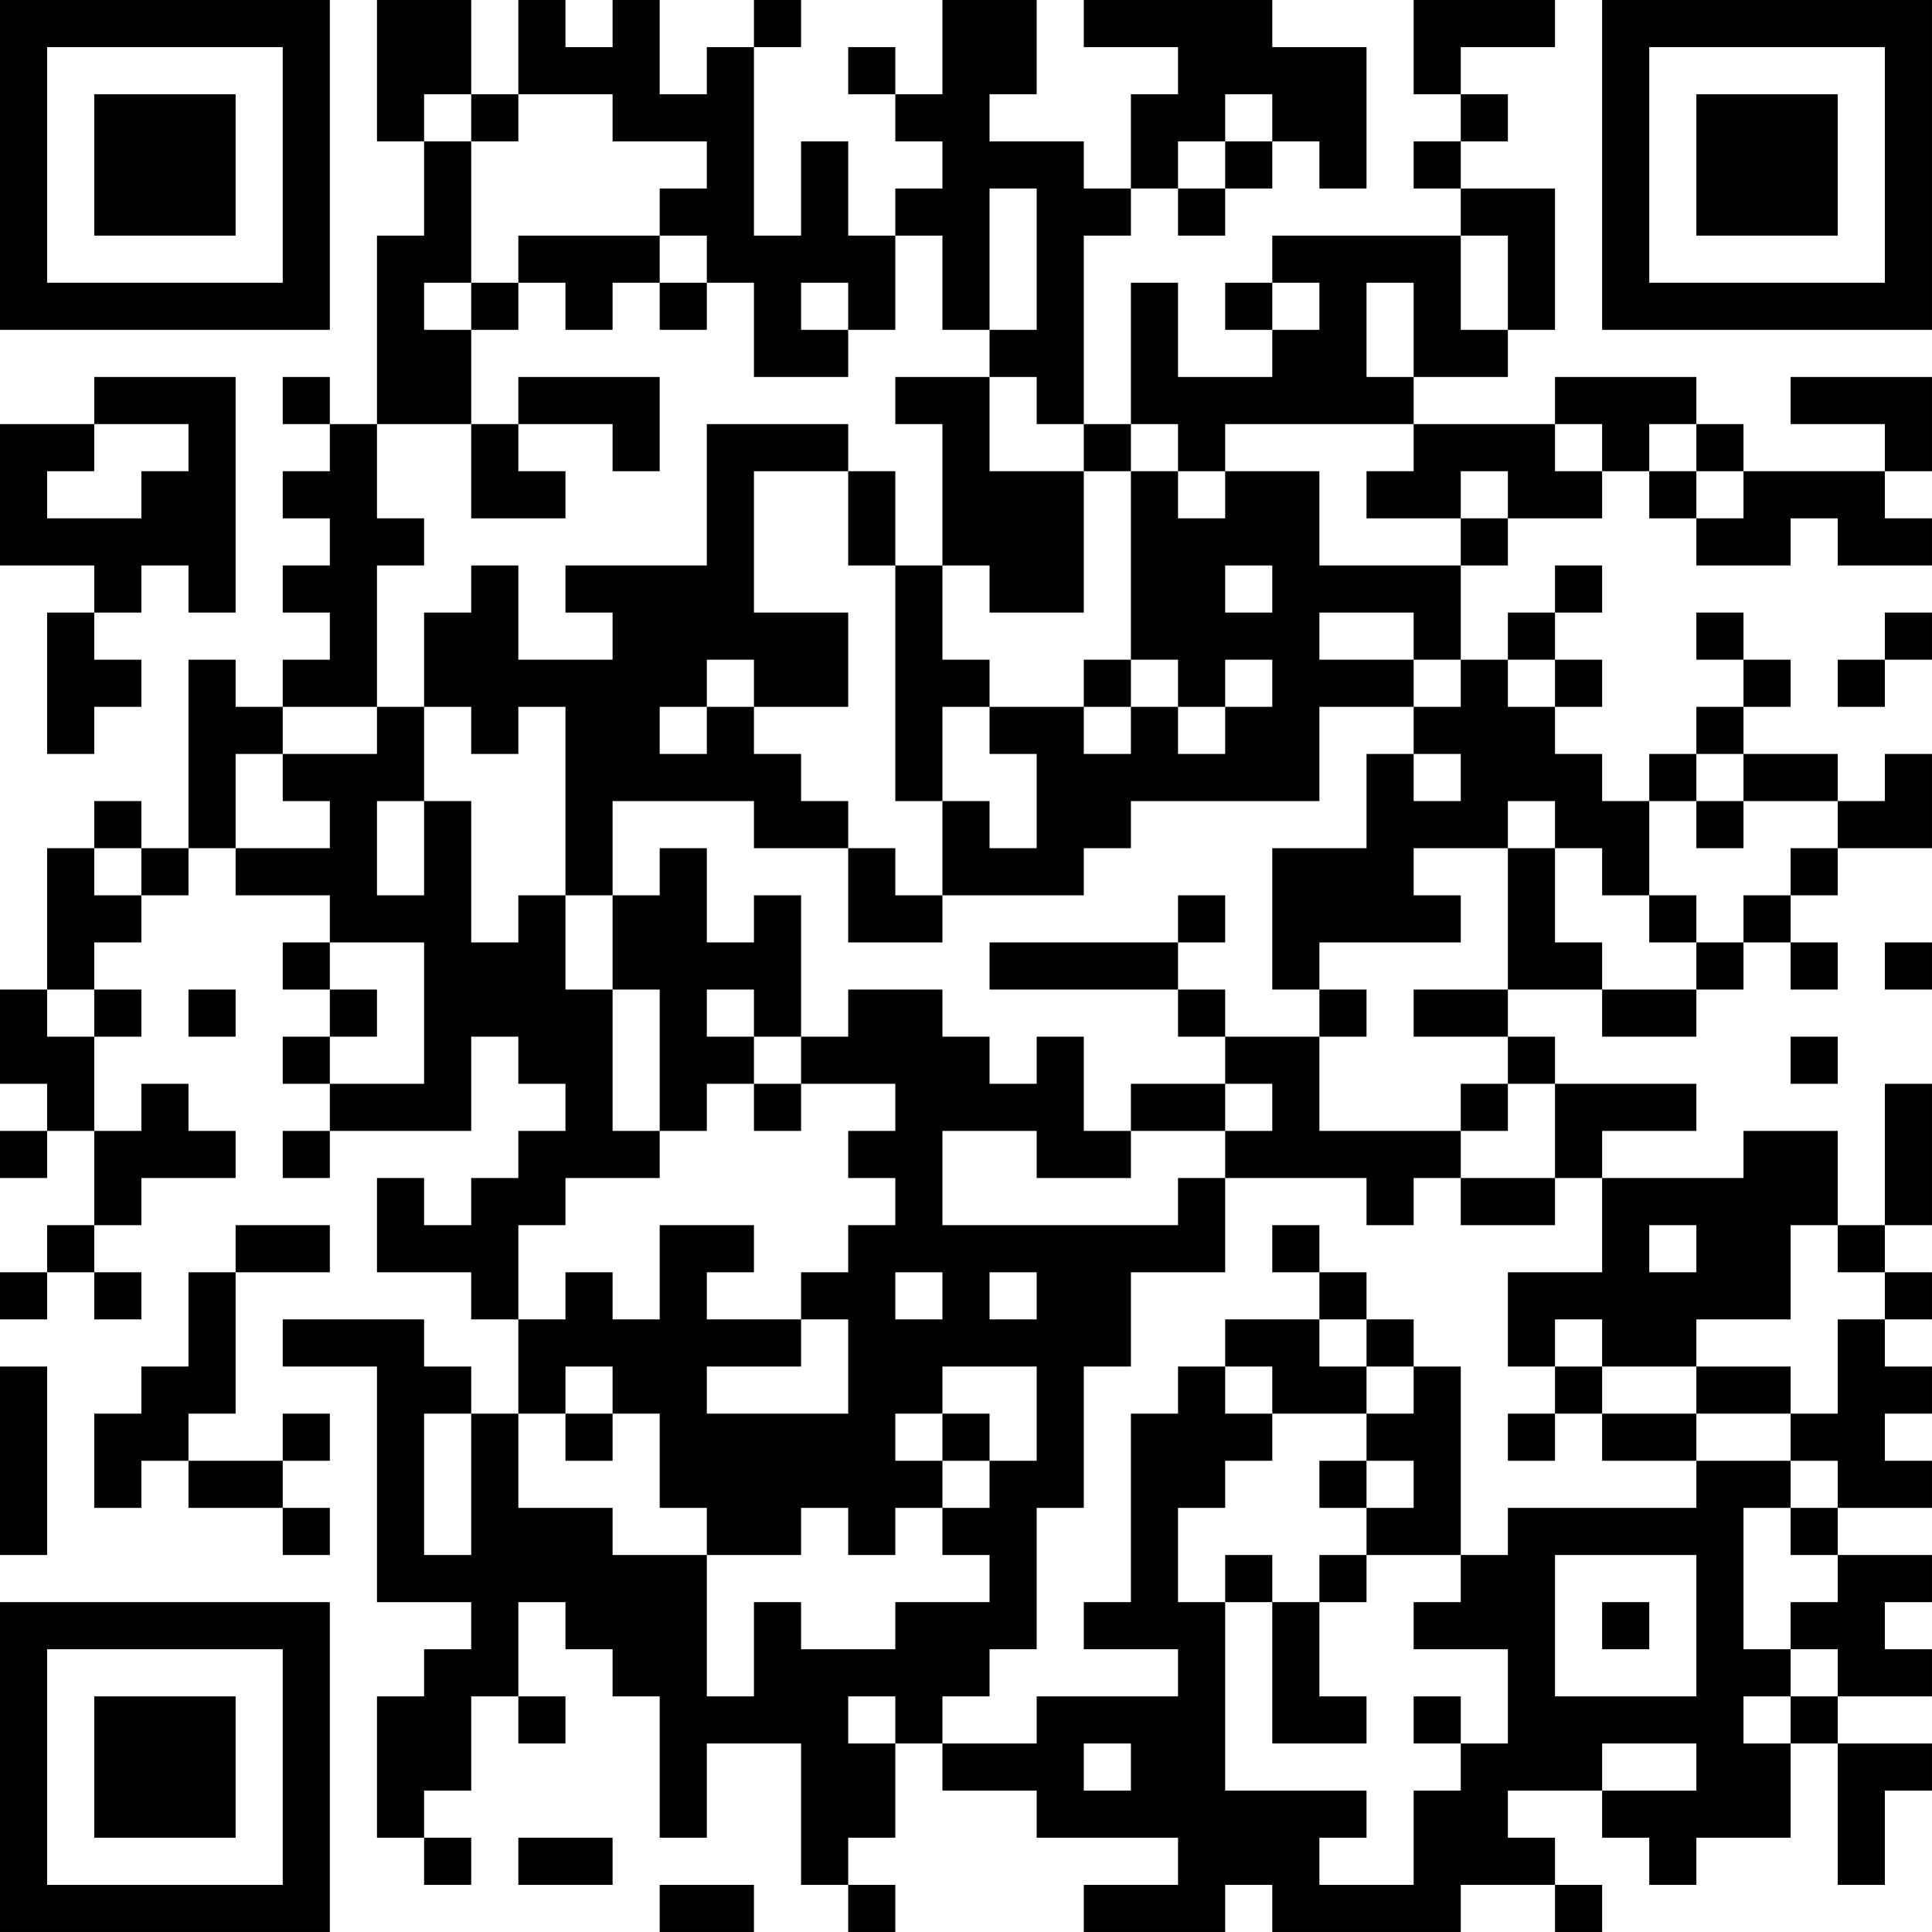 <?xml version="1.0" encoding="UTF-8"?>
<svg xmlns="http://www.w3.org/2000/svg" version="1.1" width="200" height="200" viewBox="0 0 200 200"><rect x="0" y="0" width="200" height="200" fill="#ffffff"/><g transform="scale(4.878)"><g transform="translate(0,0)"><path fill-rule="evenodd" d="M8 0L8 3L9 3L9 5L8 5L8 9L7 9L7 8L6 8L6 9L7 9L7 10L6 10L6 11L7 11L7 12L6 12L6 13L7 13L7 14L6 14L6 15L5 15L5 14L4 14L4 18L3 18L3 17L2 17L2 18L1 18L1 21L0 21L0 23L1 23L1 24L0 24L0 25L1 25L1 24L2 24L2 26L1 26L1 27L0 27L0 28L1 28L1 27L2 27L2 28L3 28L3 27L2 27L2 26L3 26L3 25L5 25L5 24L4 24L4 23L3 23L3 24L2 24L2 22L3 22L3 21L2 21L2 20L3 20L3 19L4 19L4 18L5 18L5 19L7 19L7 20L6 20L6 21L7 21L7 22L6 22L6 23L7 23L7 24L6 24L6 25L7 25L7 24L10 24L10 22L11 22L11 23L12 23L12 24L11 24L11 25L10 25L10 26L9 26L9 25L8 25L8 27L10 27L10 28L11 28L11 30L10 30L10 29L9 29L9 28L6 28L6 29L8 29L8 34L10 34L10 35L9 35L9 36L8 36L8 39L9 39L9 40L10 40L10 39L9 39L9 38L10 38L10 36L11 36L11 37L12 37L12 36L11 36L11 34L12 34L12 35L13 35L13 36L14 36L14 39L15 39L15 37L17 37L17 40L18 40L18 41L19 41L19 40L18 40L18 39L19 39L19 37L20 37L20 38L22 38L22 39L25 39L25 40L23 40L23 41L26 41L26 40L27 40L27 41L31 41L31 40L33 40L33 41L34 41L34 40L33 40L33 39L32 39L32 38L34 38L34 39L35 39L35 40L36 40L36 39L38 39L38 37L39 37L39 40L40 40L40 38L41 38L41 37L39 37L39 36L41 36L41 35L40 35L40 34L41 34L41 33L39 33L39 32L41 32L41 31L40 31L40 30L41 30L41 29L40 29L40 28L41 28L41 27L40 27L40 26L41 26L41 23L40 23L40 26L39 26L39 24L37 24L37 25L34 25L34 24L36 24L36 23L33 23L33 22L32 22L32 21L34 21L34 22L36 22L36 21L37 21L37 20L38 20L38 21L39 21L39 20L38 20L38 19L39 19L39 18L41 18L41 16L40 16L40 17L39 17L39 16L37 16L37 15L38 15L38 14L37 14L37 13L36 13L36 14L37 14L37 15L36 15L36 16L35 16L35 17L34 17L34 16L33 16L33 15L34 15L34 14L33 14L33 13L34 13L34 12L33 12L33 13L32 13L32 14L31 14L31 12L32 12L32 11L34 11L34 10L35 10L35 11L36 11L36 12L38 12L38 11L39 11L39 12L41 12L41 11L40 11L40 10L41 10L41 8L38 8L38 9L40 9L40 10L37 10L37 9L36 9L36 8L33 8L33 9L30 9L30 8L32 8L32 7L33 7L33 4L31 4L31 3L32 3L32 2L31 2L31 1L33 1L33 0L30 0L30 2L31 2L31 3L30 3L30 4L31 4L31 5L27 5L27 6L26 6L26 7L27 7L27 8L25 8L25 6L24 6L24 9L23 9L23 5L24 5L24 4L25 4L25 5L26 5L26 4L27 4L27 3L28 3L28 4L29 4L29 1L27 1L27 0L23 0L23 1L25 1L25 2L24 2L24 4L23 4L23 3L21 3L21 2L22 2L22 0L20 0L20 2L19 2L19 1L18 1L18 2L19 2L19 3L20 3L20 4L19 4L19 5L18 5L18 3L17 3L17 5L16 5L16 1L17 1L17 0L16 0L16 1L15 1L15 2L14 2L14 0L13 0L13 1L12 1L12 0L11 0L11 2L10 2L10 0ZM9 2L9 3L10 3L10 6L9 6L9 7L10 7L10 9L8 9L8 11L9 11L9 12L8 12L8 15L6 15L6 16L5 16L5 18L7 18L7 17L6 17L6 16L8 16L8 15L9 15L9 17L8 17L8 19L9 19L9 17L10 17L10 20L11 20L11 19L12 19L12 21L13 21L13 24L14 24L14 25L12 25L12 26L11 26L11 28L12 28L12 27L13 27L13 28L14 28L14 26L16 26L16 27L15 27L15 28L17 28L17 29L15 29L15 30L18 30L18 28L17 28L17 27L18 27L18 26L19 26L19 25L18 25L18 24L19 24L19 23L17 23L17 22L18 22L18 21L20 21L20 22L21 22L21 23L22 23L22 22L23 22L23 24L24 24L24 25L22 25L22 24L20 24L20 26L25 26L25 25L26 25L26 27L24 27L24 29L23 29L23 32L22 32L22 35L21 35L21 36L20 36L20 37L22 37L22 36L25 36L25 35L23 35L23 34L24 34L24 30L25 30L25 29L26 29L26 30L27 30L27 31L26 31L26 32L25 32L25 34L26 34L26 38L29 38L29 39L28 39L28 40L30 40L30 38L31 38L31 37L32 37L32 35L30 35L30 34L31 34L31 33L32 33L32 32L36 32L36 31L38 31L38 32L37 32L37 35L38 35L38 36L37 36L37 37L38 37L38 36L39 36L39 35L38 35L38 34L39 34L39 33L38 33L38 32L39 32L39 31L38 31L38 30L39 30L39 28L40 28L40 27L39 27L39 26L38 26L38 28L36 28L36 29L34 29L34 28L33 28L33 29L32 29L32 27L34 27L34 25L33 25L33 23L32 23L32 22L30 22L30 21L32 21L32 18L33 18L33 20L34 20L34 21L36 21L36 20L37 20L37 19L38 19L38 18L39 18L39 17L37 17L37 16L36 16L36 17L35 17L35 19L34 19L34 18L33 18L33 17L32 17L32 18L30 18L30 19L31 19L31 20L28 20L28 21L27 21L27 18L29 18L29 16L30 16L30 17L31 17L31 16L30 16L30 15L31 15L31 14L30 14L30 13L28 13L28 14L30 14L30 15L28 15L28 17L24 17L24 18L23 18L23 19L20 19L20 17L21 17L21 18L22 18L22 16L21 16L21 15L23 15L23 16L24 16L24 15L25 15L25 16L26 16L26 15L27 15L27 14L26 14L26 15L25 15L25 14L24 14L24 10L25 10L25 11L26 11L26 10L28 10L28 12L31 12L31 11L32 11L32 10L31 10L31 11L29 11L29 10L30 10L30 9L26 9L26 10L25 10L25 9L24 9L24 10L23 10L23 9L22 9L22 8L21 8L21 7L22 7L22 4L21 4L21 7L20 7L20 5L19 5L19 7L18 7L18 6L17 6L17 7L18 7L18 8L16 8L16 6L15 6L15 5L14 5L14 4L15 4L15 3L13 3L13 2L11 2L11 3L10 3L10 2ZM26 2L26 3L25 3L25 4L26 4L26 3L27 3L27 2ZM11 5L11 6L10 6L10 7L11 7L11 6L12 6L12 7L13 7L13 6L14 6L14 7L15 7L15 6L14 6L14 5ZM31 5L31 7L32 7L32 5ZM27 6L27 7L28 7L28 6ZM29 6L29 8L30 8L30 6ZM2 8L2 9L0 9L0 12L2 12L2 13L1 13L1 16L2 16L2 15L3 15L3 14L2 14L2 13L3 13L3 12L4 12L4 13L5 13L5 8ZM11 8L11 9L10 9L10 11L12 11L12 10L11 10L11 9L13 9L13 10L14 10L14 8ZM19 8L19 9L20 9L20 12L19 12L19 10L18 10L18 9L15 9L15 12L12 12L12 13L13 13L13 14L11 14L11 12L10 12L10 13L9 13L9 15L10 15L10 16L11 16L11 15L12 15L12 19L13 19L13 21L14 21L14 24L15 24L15 23L16 23L16 24L17 24L17 23L16 23L16 22L17 22L17 19L16 19L16 20L15 20L15 18L14 18L14 19L13 19L13 17L16 17L16 18L18 18L18 20L20 20L20 19L19 19L19 18L18 18L18 17L17 17L17 16L16 16L16 15L18 15L18 13L16 13L16 10L18 10L18 12L19 12L19 17L20 17L20 15L21 15L21 14L20 14L20 12L21 12L21 13L23 13L23 10L21 10L21 8ZM2 9L2 10L1 10L1 11L3 11L3 10L4 10L4 9ZM33 9L33 10L34 10L34 9ZM35 9L35 10L36 10L36 11L37 11L37 10L36 10L36 9ZM26 12L26 13L27 13L27 12ZM40 13L40 14L39 14L39 15L40 15L40 14L41 14L41 13ZM15 14L15 15L14 15L14 16L15 16L15 15L16 15L16 14ZM23 14L23 15L24 15L24 14ZM32 14L32 15L33 15L33 14ZM36 17L36 18L37 18L37 17ZM2 18L2 19L3 19L3 18ZM25 19L25 20L21 20L21 21L25 21L25 22L26 22L26 23L24 23L24 24L26 24L26 25L29 25L29 26L30 26L30 25L31 25L31 26L33 26L33 25L31 25L31 24L32 24L32 23L31 23L31 24L28 24L28 22L29 22L29 21L28 21L28 22L26 22L26 21L25 21L25 20L26 20L26 19ZM35 19L35 20L36 20L36 19ZM7 20L7 21L8 21L8 22L7 22L7 23L9 23L9 20ZM40 20L40 21L41 21L41 20ZM1 21L1 22L2 22L2 21ZM4 21L4 22L5 22L5 21ZM15 21L15 22L16 22L16 21ZM38 22L38 23L39 23L39 22ZM26 23L26 24L27 24L27 23ZM5 26L5 27L4 27L4 29L3 29L3 30L2 30L2 32L3 32L3 31L4 31L4 32L6 32L6 33L7 33L7 32L6 32L6 31L7 31L7 30L6 30L6 31L4 31L4 30L5 30L5 27L7 27L7 26ZM27 26L27 27L28 27L28 28L26 28L26 29L27 29L27 30L29 30L29 31L28 31L28 32L29 32L29 33L28 33L28 34L27 34L27 33L26 33L26 34L27 34L27 37L29 37L29 36L28 36L28 34L29 34L29 33L31 33L31 29L30 29L30 28L29 28L29 27L28 27L28 26ZM35 26L35 27L36 27L36 26ZM19 27L19 28L20 28L20 27ZM21 27L21 28L22 28L22 27ZM28 28L28 29L29 29L29 30L30 30L30 29L29 29L29 28ZM0 29L0 33L1 33L1 29ZM12 29L12 30L11 30L11 32L13 32L13 33L15 33L15 36L16 36L16 34L17 34L17 35L19 35L19 34L21 34L21 33L20 33L20 32L21 32L21 31L22 31L22 29L20 29L20 30L19 30L19 31L20 31L20 32L19 32L19 33L18 33L18 32L17 32L17 33L15 33L15 32L14 32L14 30L13 30L13 29ZM33 29L33 30L32 30L32 31L33 31L33 30L34 30L34 31L36 31L36 30L38 30L38 29L36 29L36 30L34 30L34 29ZM9 30L9 33L10 33L10 30ZM12 30L12 31L13 31L13 30ZM20 30L20 31L21 31L21 30ZM29 31L29 32L30 32L30 31ZM33 33L33 36L36 36L36 33ZM34 34L34 35L35 35L35 34ZM18 36L18 37L19 37L19 36ZM30 36L30 37L31 37L31 36ZM23 37L23 38L24 38L24 37ZM34 37L34 38L36 38L36 37ZM11 39L11 40L13 40L13 39ZM14 40L14 41L16 41L16 40ZM0 0L0 7L7 7L7 0ZM1 1L1 6L6 6L6 1ZM2 2L2 5L5 5L5 2ZM34 0L34 7L41 7L41 0ZM35 1L35 6L40 6L40 1ZM36 2L36 5L39 5L39 2ZM0 34L0 41L7 41L7 34ZM1 35L1 40L6 40L6 35ZM2 36L2 39L5 39L5 36Z" fill="#000000"/></g></g></svg>
